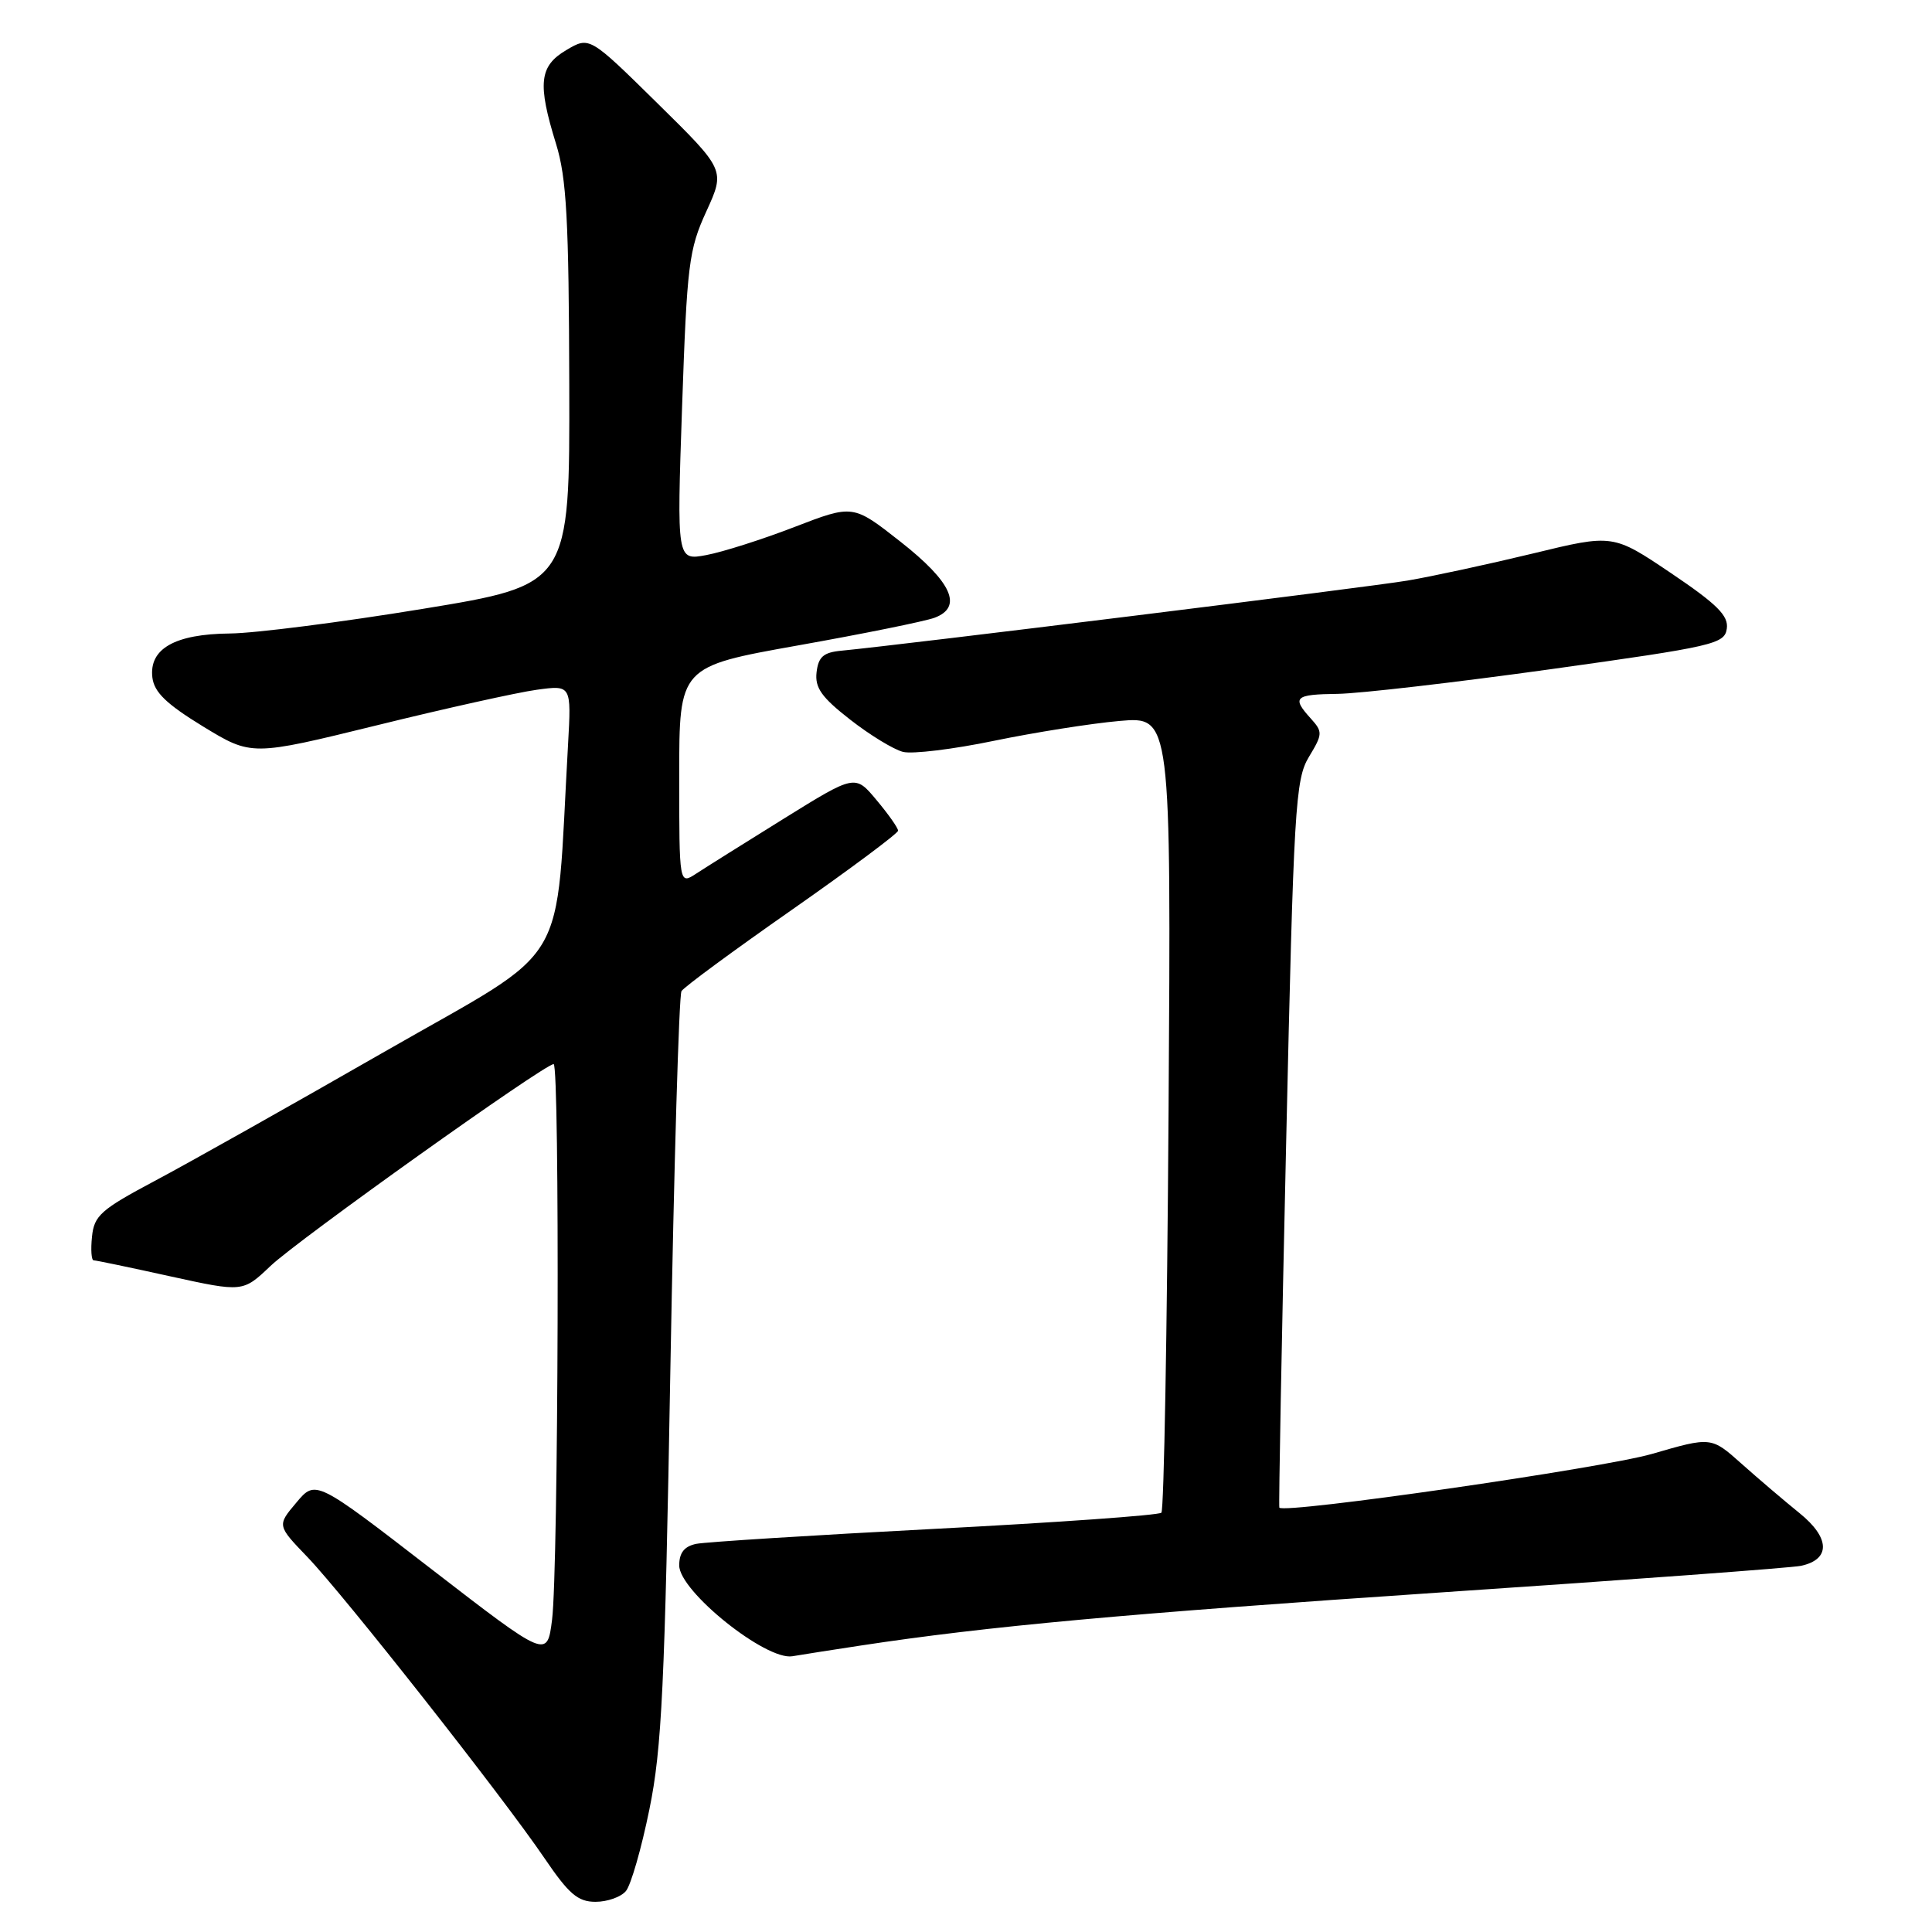 <?xml version="1.0" encoding="UTF-8" standalone="no"?>
<!DOCTYPE svg PUBLIC "-//W3C//DTD SVG 1.1//EN" "http://www.w3.org/Graphics/SVG/1.1/DTD/svg11.dtd" >
<svg xmlns="http://www.w3.org/2000/svg" xmlns:xlink="http://www.w3.org/1999/xlink" version="1.1" viewBox="0 0 256 256">
 <g >
 <path fill="currentColor"
d=" M 82.94 250.57 C 83.60 249.78 85.00 244.91 86.05 239.74 C 87.70 231.67 88.09 223.43 88.83 181.32 C 89.31 154.36 89.97 131.86 90.30 131.33 C 90.63 130.79 97.22 125.94 104.95 120.54 C 112.68 115.13 119.00 110.42 119.00 110.07 C 119.00 109.71 117.72 107.89 116.15 106.02 C 113.31 102.61 113.31 102.61 103.90 108.45 C 98.73 111.66 93.49 114.95 92.25 115.76 C 90.00 117.23 90.00 117.23 90.00 102.78 C 90.00 88.33 90.00 88.33 105.75 85.52 C 114.41 83.98 122.54 82.33 123.82 81.86 C 127.63 80.44 126.15 77.14 119.27 71.74 C 113.03 66.84 113.03 66.84 105.27 69.83 C 101.00 71.48 95.74 73.15 93.59 73.55 C 89.68 74.28 89.68 74.28 90.38 53.89 C 91.03 35.05 91.27 33.08 93.59 28.02 C 96.10 22.53 96.10 22.53 87.11 13.68 C 78.11 4.82 78.11 4.82 75.05 6.63 C 71.45 8.75 71.20 11.06 73.68 19.07 C 75.07 23.55 75.38 29.12 75.43 50.99 C 75.50 77.48 75.50 77.48 56.00 80.68 C 45.27 82.44 33.79 83.91 30.47 83.94 C 23.17 84.01 19.74 85.96 20.19 89.77 C 20.43 91.73 22.05 93.29 26.92 96.27 C 33.34 100.18 33.34 100.18 49.92 96.11 C 59.04 93.86 68.57 91.75 71.11 91.40 C 75.71 90.77 75.71 90.77 75.27 98.63 C 73.53 129.14 76.00 124.99 51.00 139.33 C 38.62 146.43 24.90 154.15 20.50 156.48 C 13.36 160.28 12.47 161.07 12.19 163.87 C 12.01 165.59 12.11 167.00 12.41 167.00 C 12.70 167.00 17.27 167.95 22.56 169.12 C 32.18 171.23 32.18 171.23 35.84 167.75 C 39.49 164.28 72.14 141.00 73.36 141.00 C 74.19 141.00 74.00 207.91 73.15 214.63 C 72.50 219.75 72.50 219.75 57.16 207.91 C 41.82 196.06 41.82 196.06 39.27 199.10 C 36.71 202.13 36.71 202.13 40.74 206.32 C 45.57 211.35 66.63 238.09 72.14 246.21 C 75.38 250.98 76.57 252.00 78.91 252.00 C 80.48 252.00 82.29 251.36 82.94 250.57 Z  M 114.00 218.05 C 130.90 215.48 149.01 213.83 191.00 211.00 C 216.03 209.32 237.46 207.74 238.64 207.48 C 242.58 206.63 242.51 203.78 238.45 200.50 C 236.41 198.85 232.95 195.90 230.75 193.94 C 226.75 190.37 226.75 190.37 218.90 192.65 C 212.37 194.54 170.12 200.63 169.52 199.77 C 169.42 199.62 169.82 177.90 170.42 151.50 C 171.42 106.84 171.64 103.28 173.44 100.29 C 175.27 97.27 175.28 96.97 173.69 95.21 C 171.13 92.39 171.55 92.01 177.25 91.94 C 180.14 91.90 192.85 90.43 205.50 88.67 C 227.14 85.65 228.52 85.33 228.81 83.30 C 229.06 81.59 227.54 80.07 221.43 75.95 C 213.73 70.76 213.73 70.76 203.12 73.34 C 197.28 74.75 189.80 76.37 186.50 76.93 C 181.29 77.81 119.72 85.43 111.50 86.22 C 109.11 86.44 108.44 87.03 108.20 89.08 C 107.96 91.13 108.86 92.40 112.66 95.36 C 115.27 97.40 118.42 99.32 119.66 99.63 C 120.90 99.94 126.32 99.28 131.71 98.16 C 137.09 97.05 144.58 95.86 148.34 95.53 C 155.18 94.93 155.18 94.93 154.84 147.38 C 154.65 176.23 154.23 200.11 153.89 200.44 C 153.56 200.78 140.06 201.74 123.89 202.58 C 107.73 203.42 93.49 204.32 92.25 204.57 C 90.67 204.90 90.00 205.75 90.00 207.43 C 90.00 210.84 101.49 220.06 105.00 219.46 C 106.38 219.23 110.42 218.59 114.00 218.05 Z "/>
</g>
</svg>